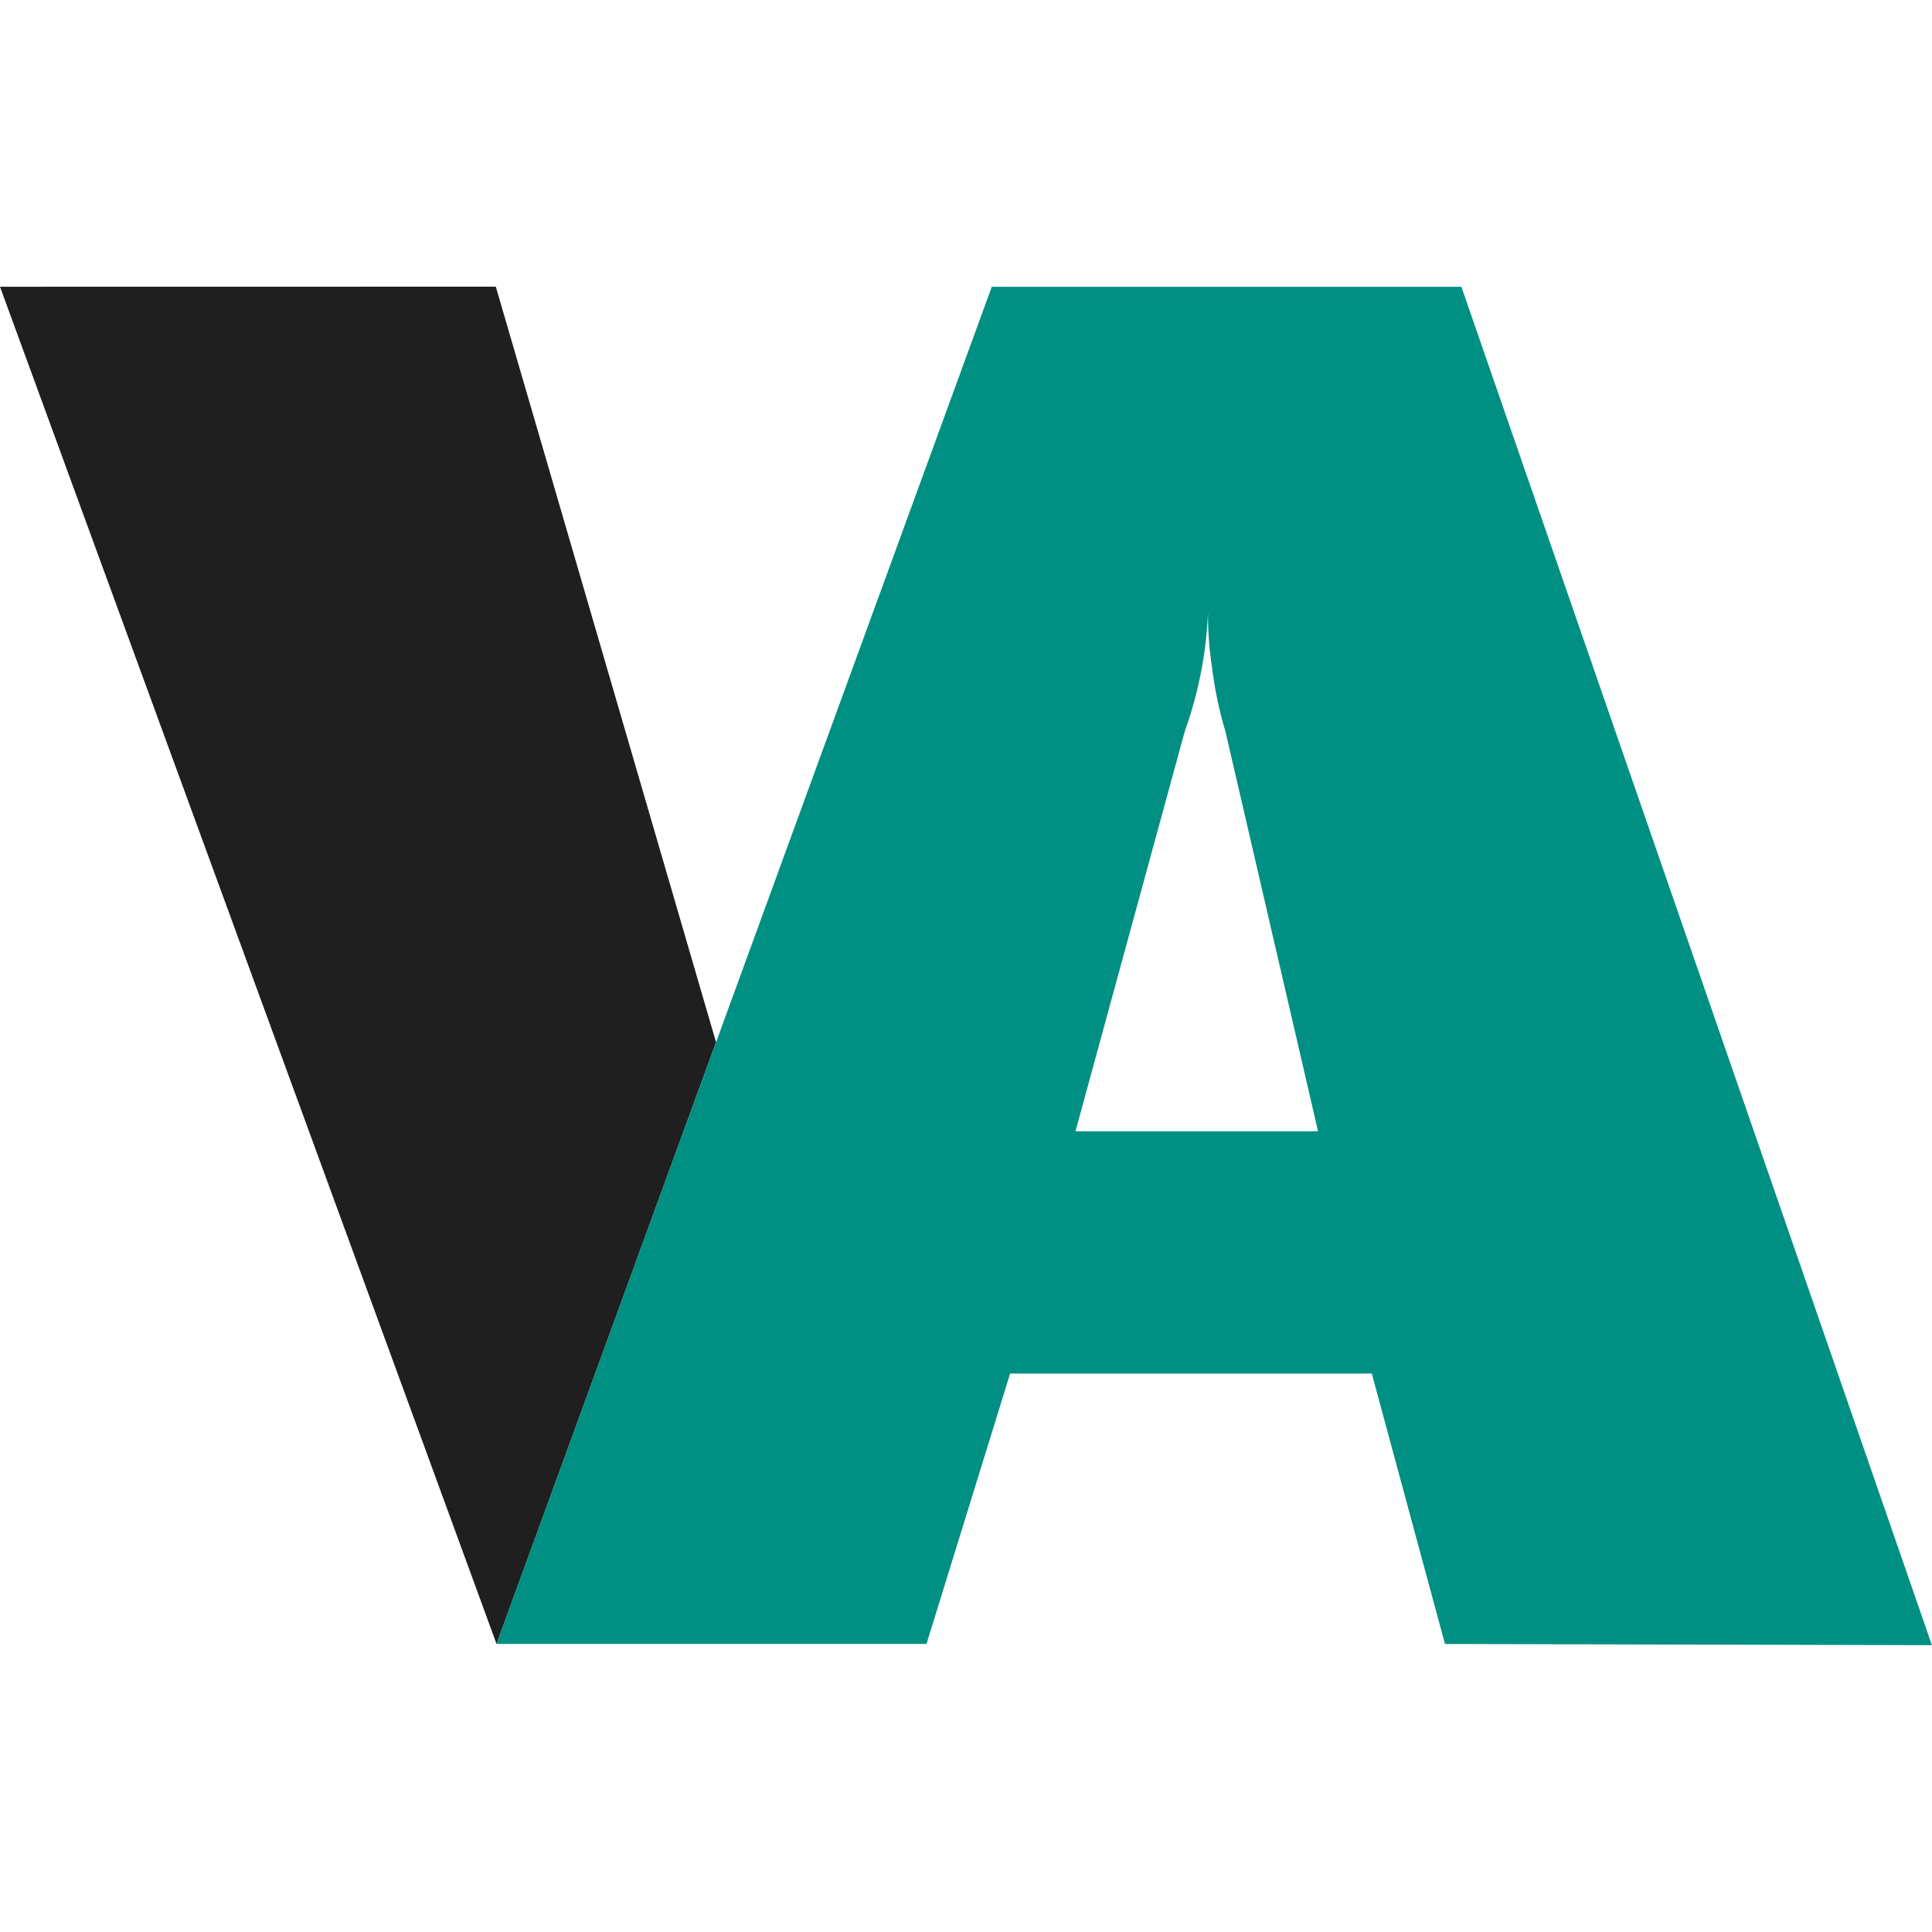 <svg class="footer-context-panel__logo" fill="none" height="24" viewBox="0 0 24 24" width="24" xmlns="http://www.w3.org/2000/svg"><path d="m0 3.562 6.168 16.859 2.727-7.474-2.736-9.386z" fill="#1f1f1f"></path><path d="m13.36 14.053h3.013l-1.151-4.97c-.079-.261-.134-.529-.167-.8-.034-.222-.05-.446-.049-.671-.021.502-.118.998-.288 1.471zm4.59 6.369-.909-3.359h-4.493l-1.039 3.359h-5.342l6.153-16.859h5.834l5.845 16.874z" fill="#009083"></path></svg>